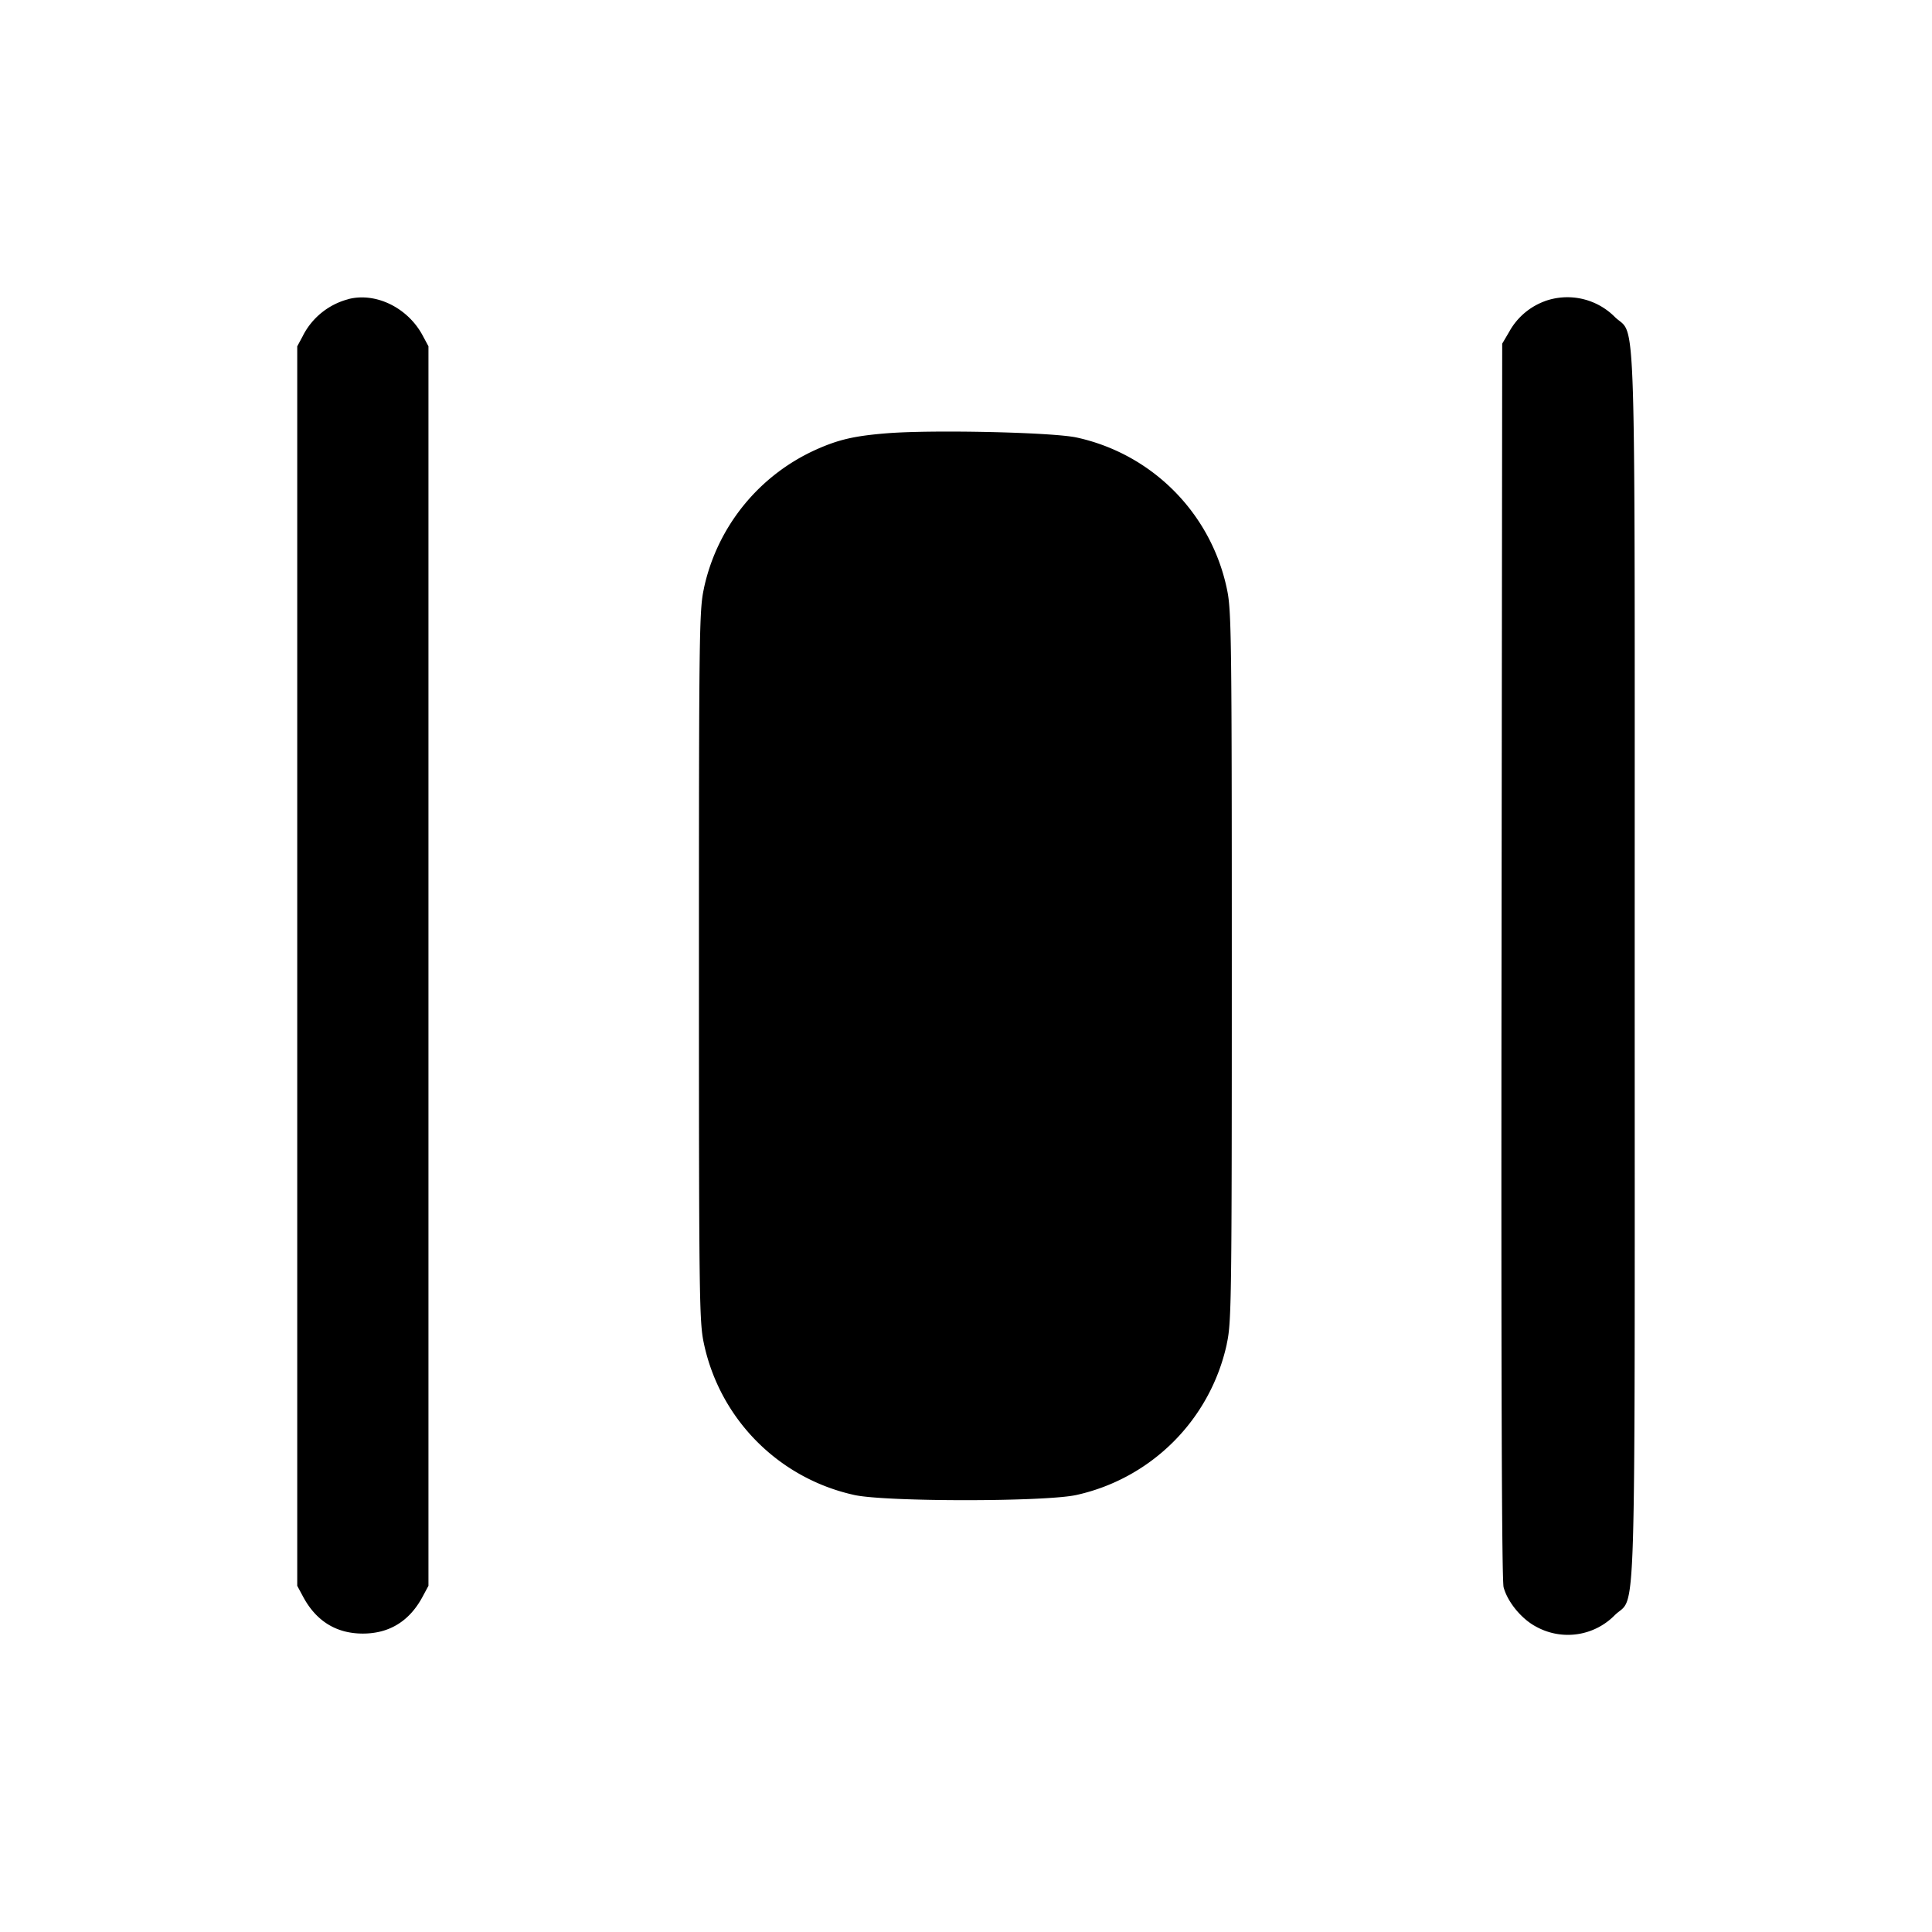 <svg xmlns="http://www.w3.org/2000/svg" width="26" height="26" fill="currentColor" class="sym sym-distribute-spacing-horizontal-solid" viewBox="0 0 26 26">
  <path d="M4.685 4.027a.96.96 0 0 0-.605.484l-.002.005L4 4.661v16.68l.078.145c.176.33.448.498.805.498s.629-.168.805-.498l.078-.145V4.66l-.078-.145c-.2-.375-.633-.586-1.003-.489m16.111.025a.9.9 0 0 0-.478.4l-.002.004-.1.17-.009 8.298c-.006 5.64.003 8.344.028 8.438.054.2.244.43.441.532a.884.884 0 0 0 1.053-.155c.296-.294.27.509.27-8.738 0-9.244.025-8.443-.27-8.737a.9.9 0 0 0-.94-.21zm-8.85 1.779c-.441.035-.655.083-.96.219a2.66 2.66 0 0 0-1.511 1.859l-.003.017c-.062.284-.066.603-.066 5.076 0 4.474.005 4.792.066 5.076a2.65 2.65 0 0 0 2.008 2.038l.017.004c.423.093 2.565.093 2.988 0a2.66 2.66 0 0 0 2.023-2.024l.003-.018c.062-.284.066-.603.066-5.076s-.005-4.792-.066-5.076a2.64 2.64 0 0 0-2.026-2.038c-.334-.07-1.918-.105-2.539-.057"/>
</svg>